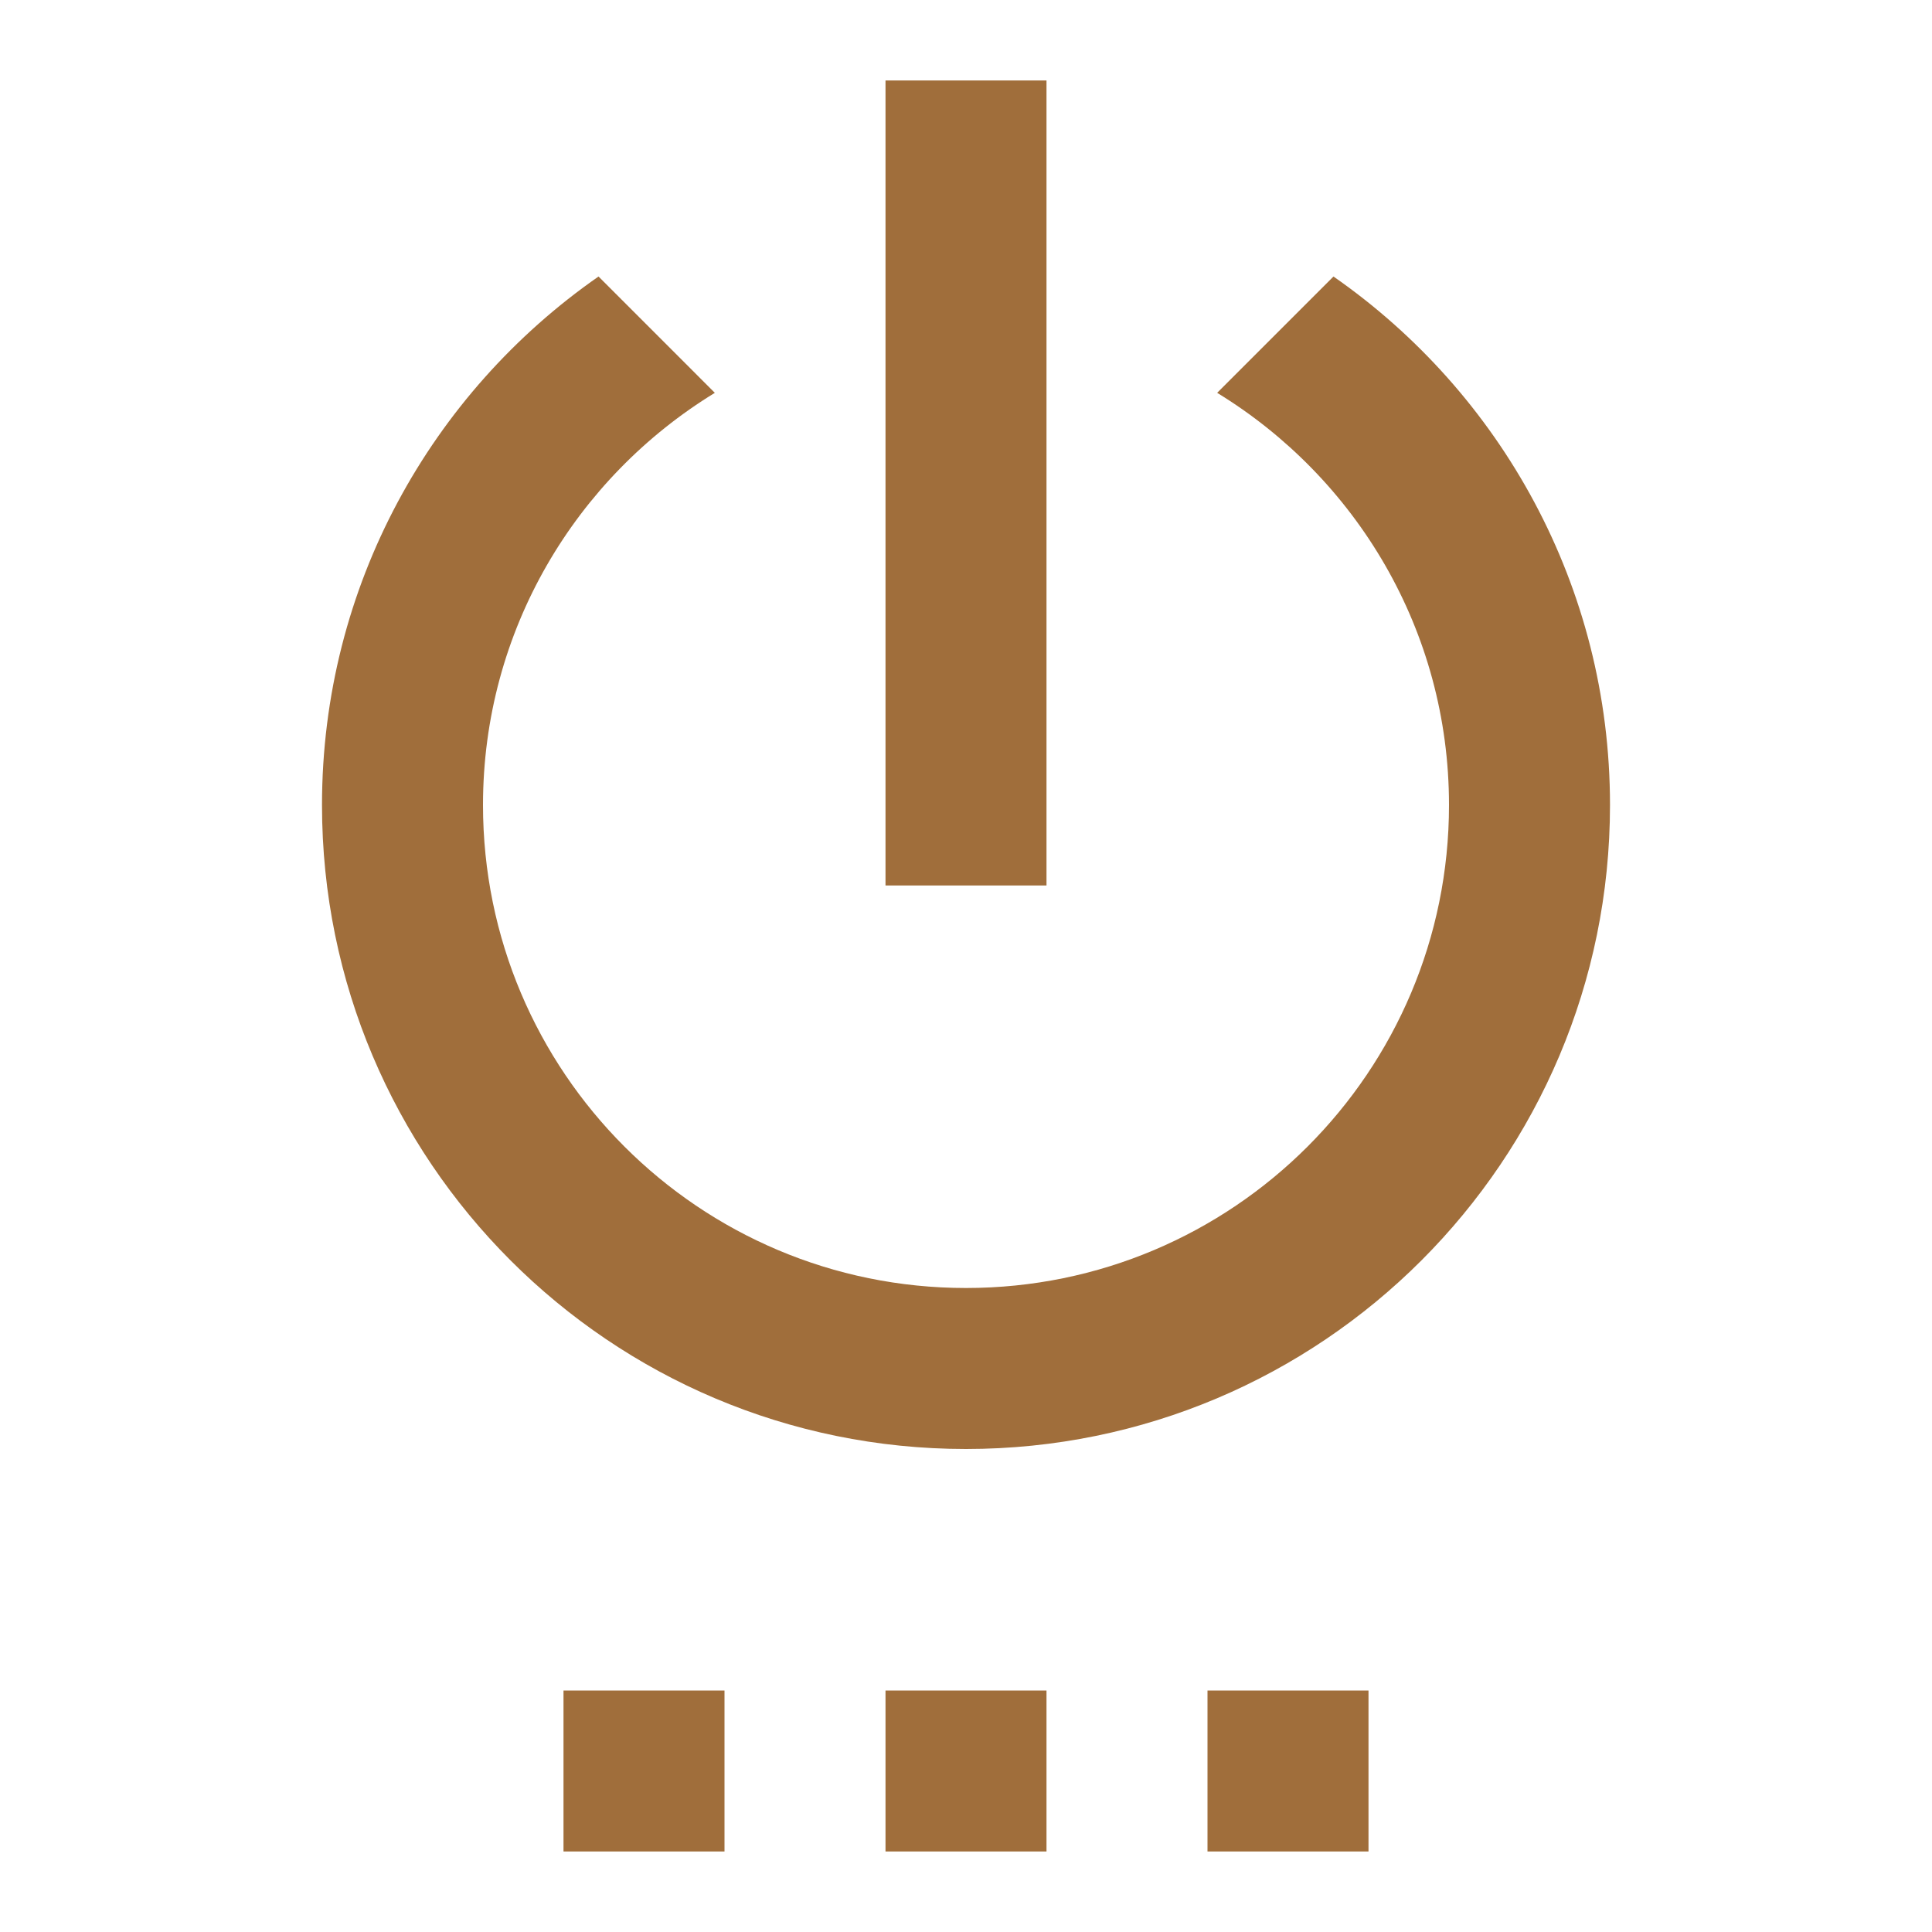 <svg fill="#a06e3b" height="48" version="1.1" viewBox="0 0 48 48" width="48" xmlns="http://www.w3.org/2000/svg"><path d="m14 46l4 0 0-4-4 0 0 4zm8 0l4 0 0-4-4 0 0 4zm4-44l-4 0 0 20 4 0 0-20zm7.13 4.87l-2.89 2.89C33.69 11.87 36 15.66 36 20 36 26.63 30.63 32 24 32 17.37 32 12 26.63 12 20c0-4.34 2.31-8.13 5.76-10.24L14.87 6.87C10.72 9.76 8 14.56 8 20 8 28.84 15.16 36 24 36 32.84 36 40 28.84 40 20 40 14.56 37.28 9.76 33.13 6.87ZM30 46l4 0 0-4-4 0 0 4z"/></svg>